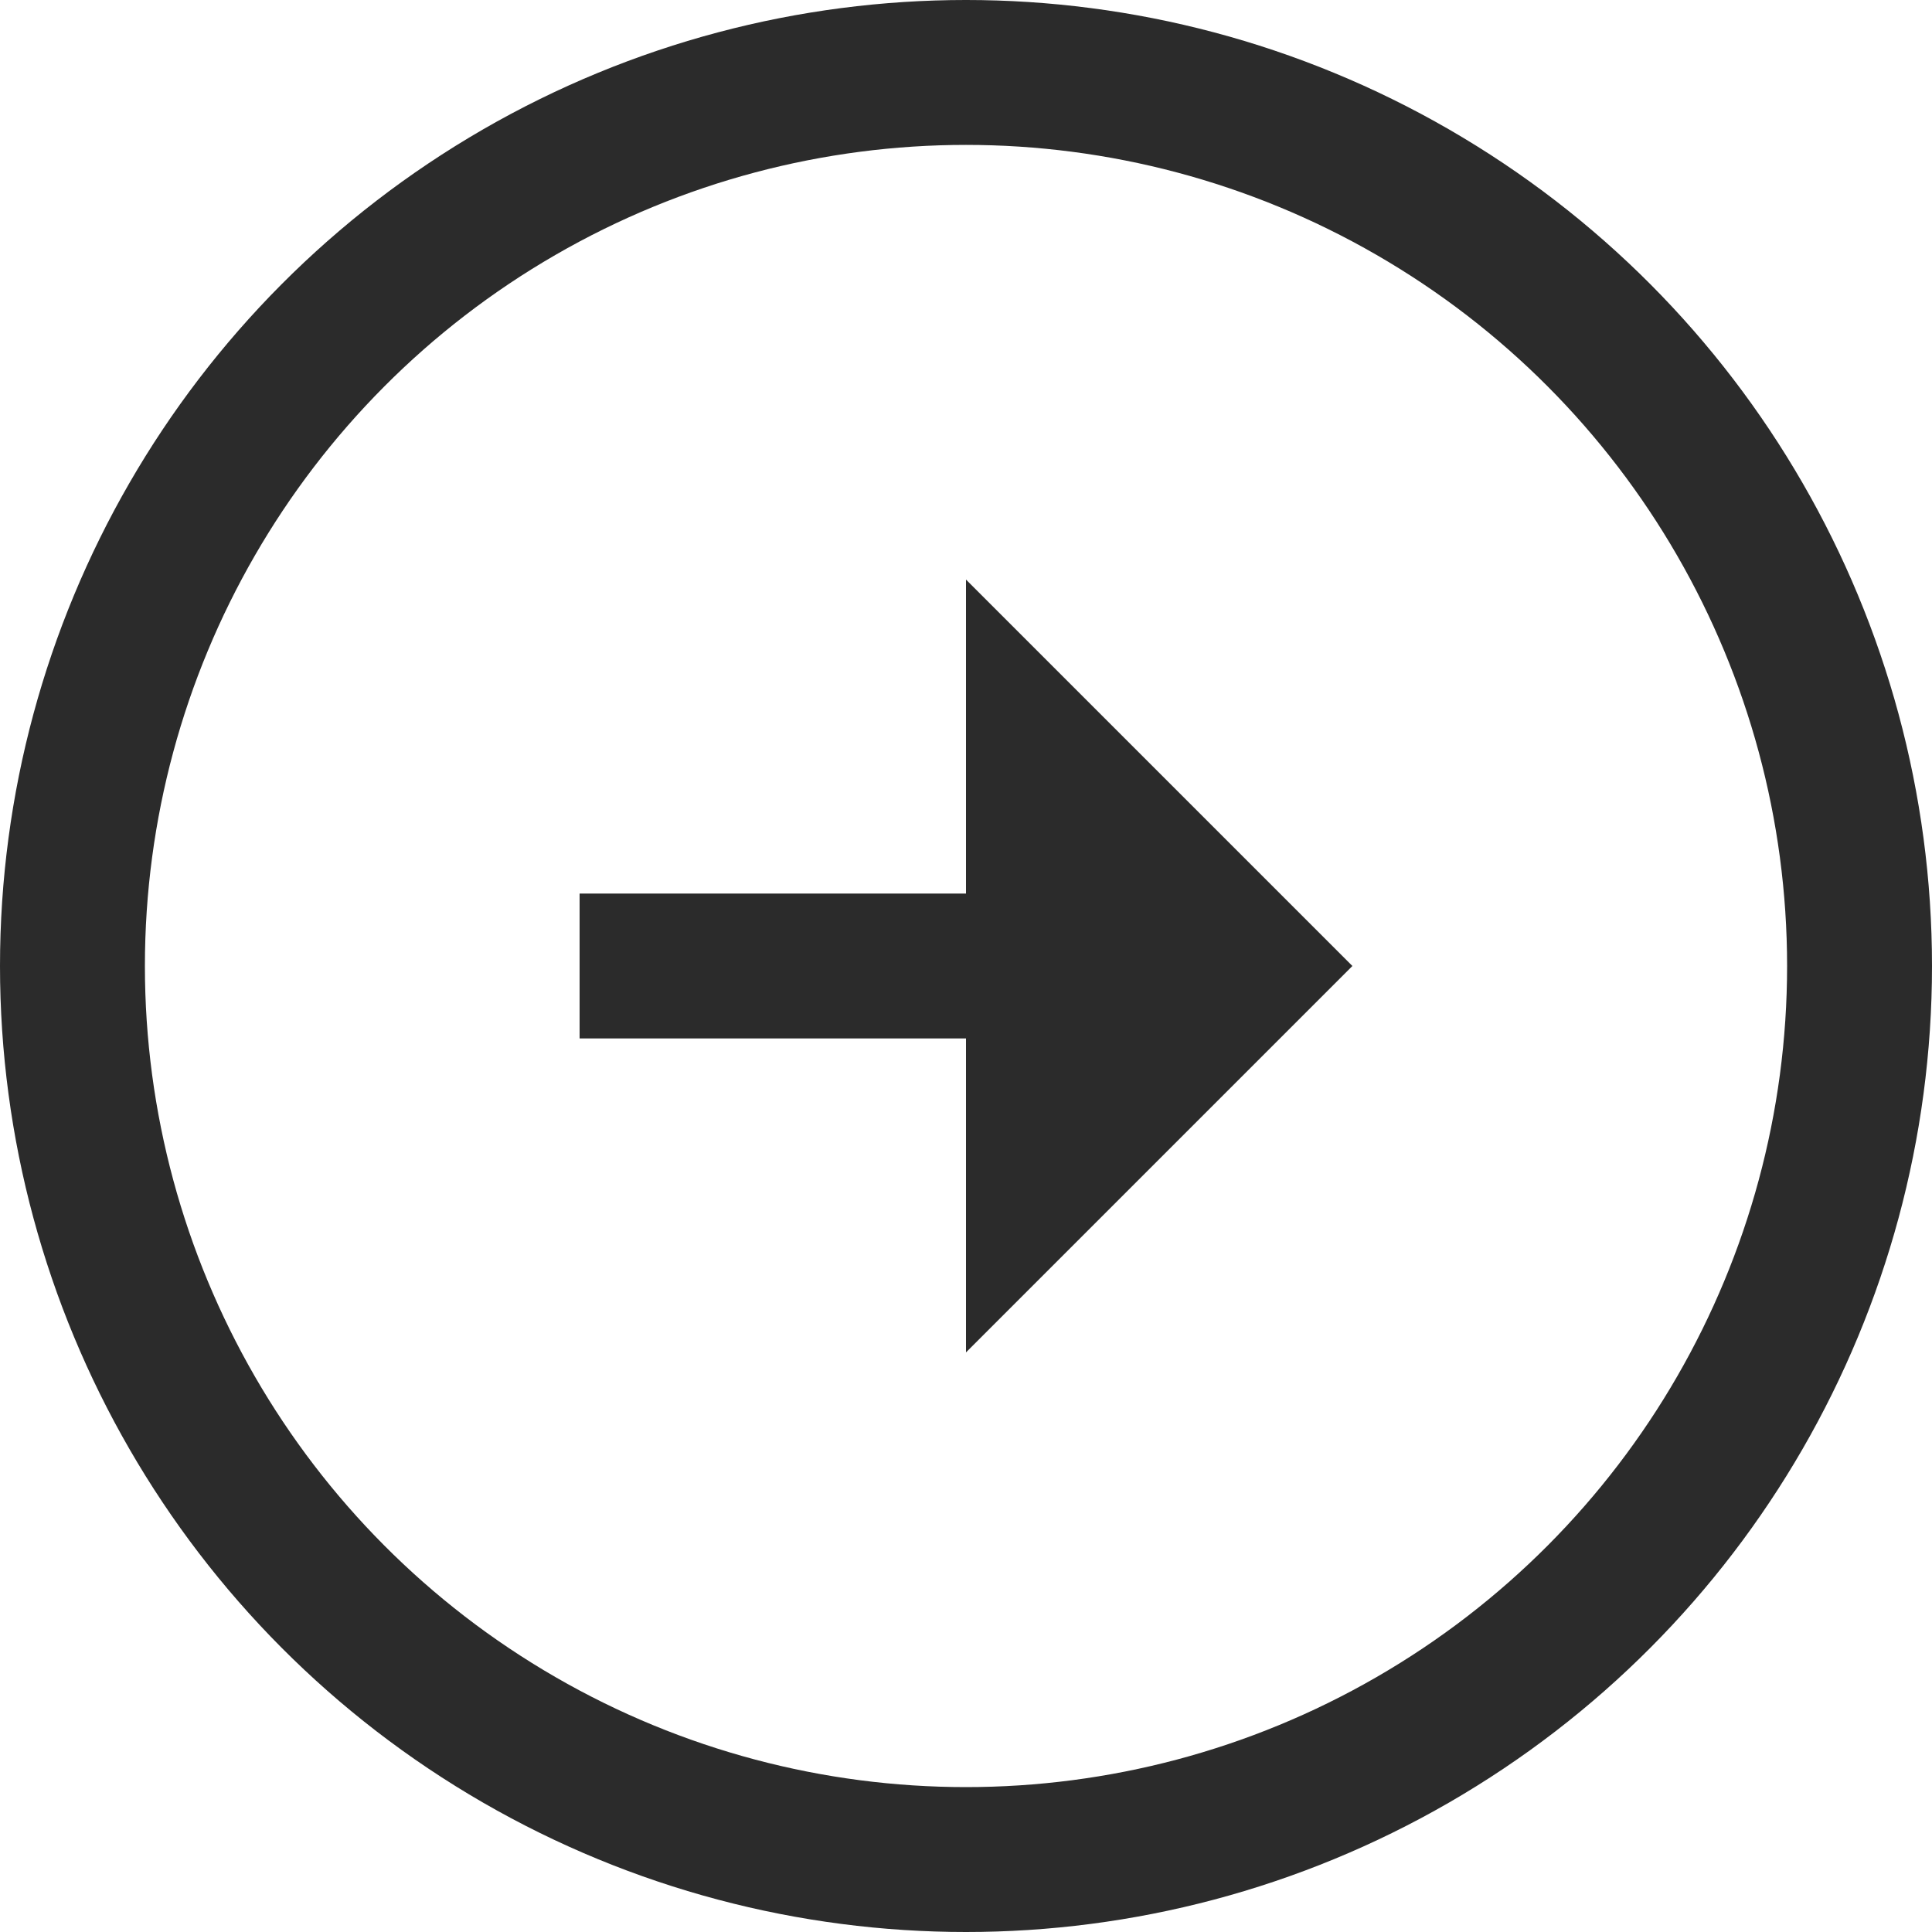 <svg xmlns="http://www.w3.org/2000/svg" xmlns:xlink="http://www.w3.org/1999/xlink" width="20" height="20" viewBox="0 0 20 20">
  <defs>
    <clipPath id="clip-path">
      <rect width="20" height="20" fill="none"/>
    </clipPath>
  </defs>
  <g id="Next" clip-path="url(#clip-path)">
    <g id="Ellipse_2" data-name="Ellipse 2" transform="translate(20 20) rotate(180)" fill="none" stroke="#2b2b2b" stroke-width="1.5">
      <circle cx="10" cy="10" r="10" stroke="none"/>
      <circle cx="10" cy="10" r="9.25" fill="none"/>
    </g>
    <g id="Group_4" data-name="Group 4" transform="translate(241.5 183) rotate(180)">
      <path id="Polygon_2" data-name="Polygon 2" d="M4,0,8,4H0Z" transform="translate(227.5 177) rotate(-90)" fill="#2b2b2b"/>
      <line id="Line_5" data-name="Line 5" x2="4.667" transform="translate(230.833 173)" fill="none" stroke="#2b2b2b" stroke-width="1.5"/>
    </g>
  </g>
</svg>

